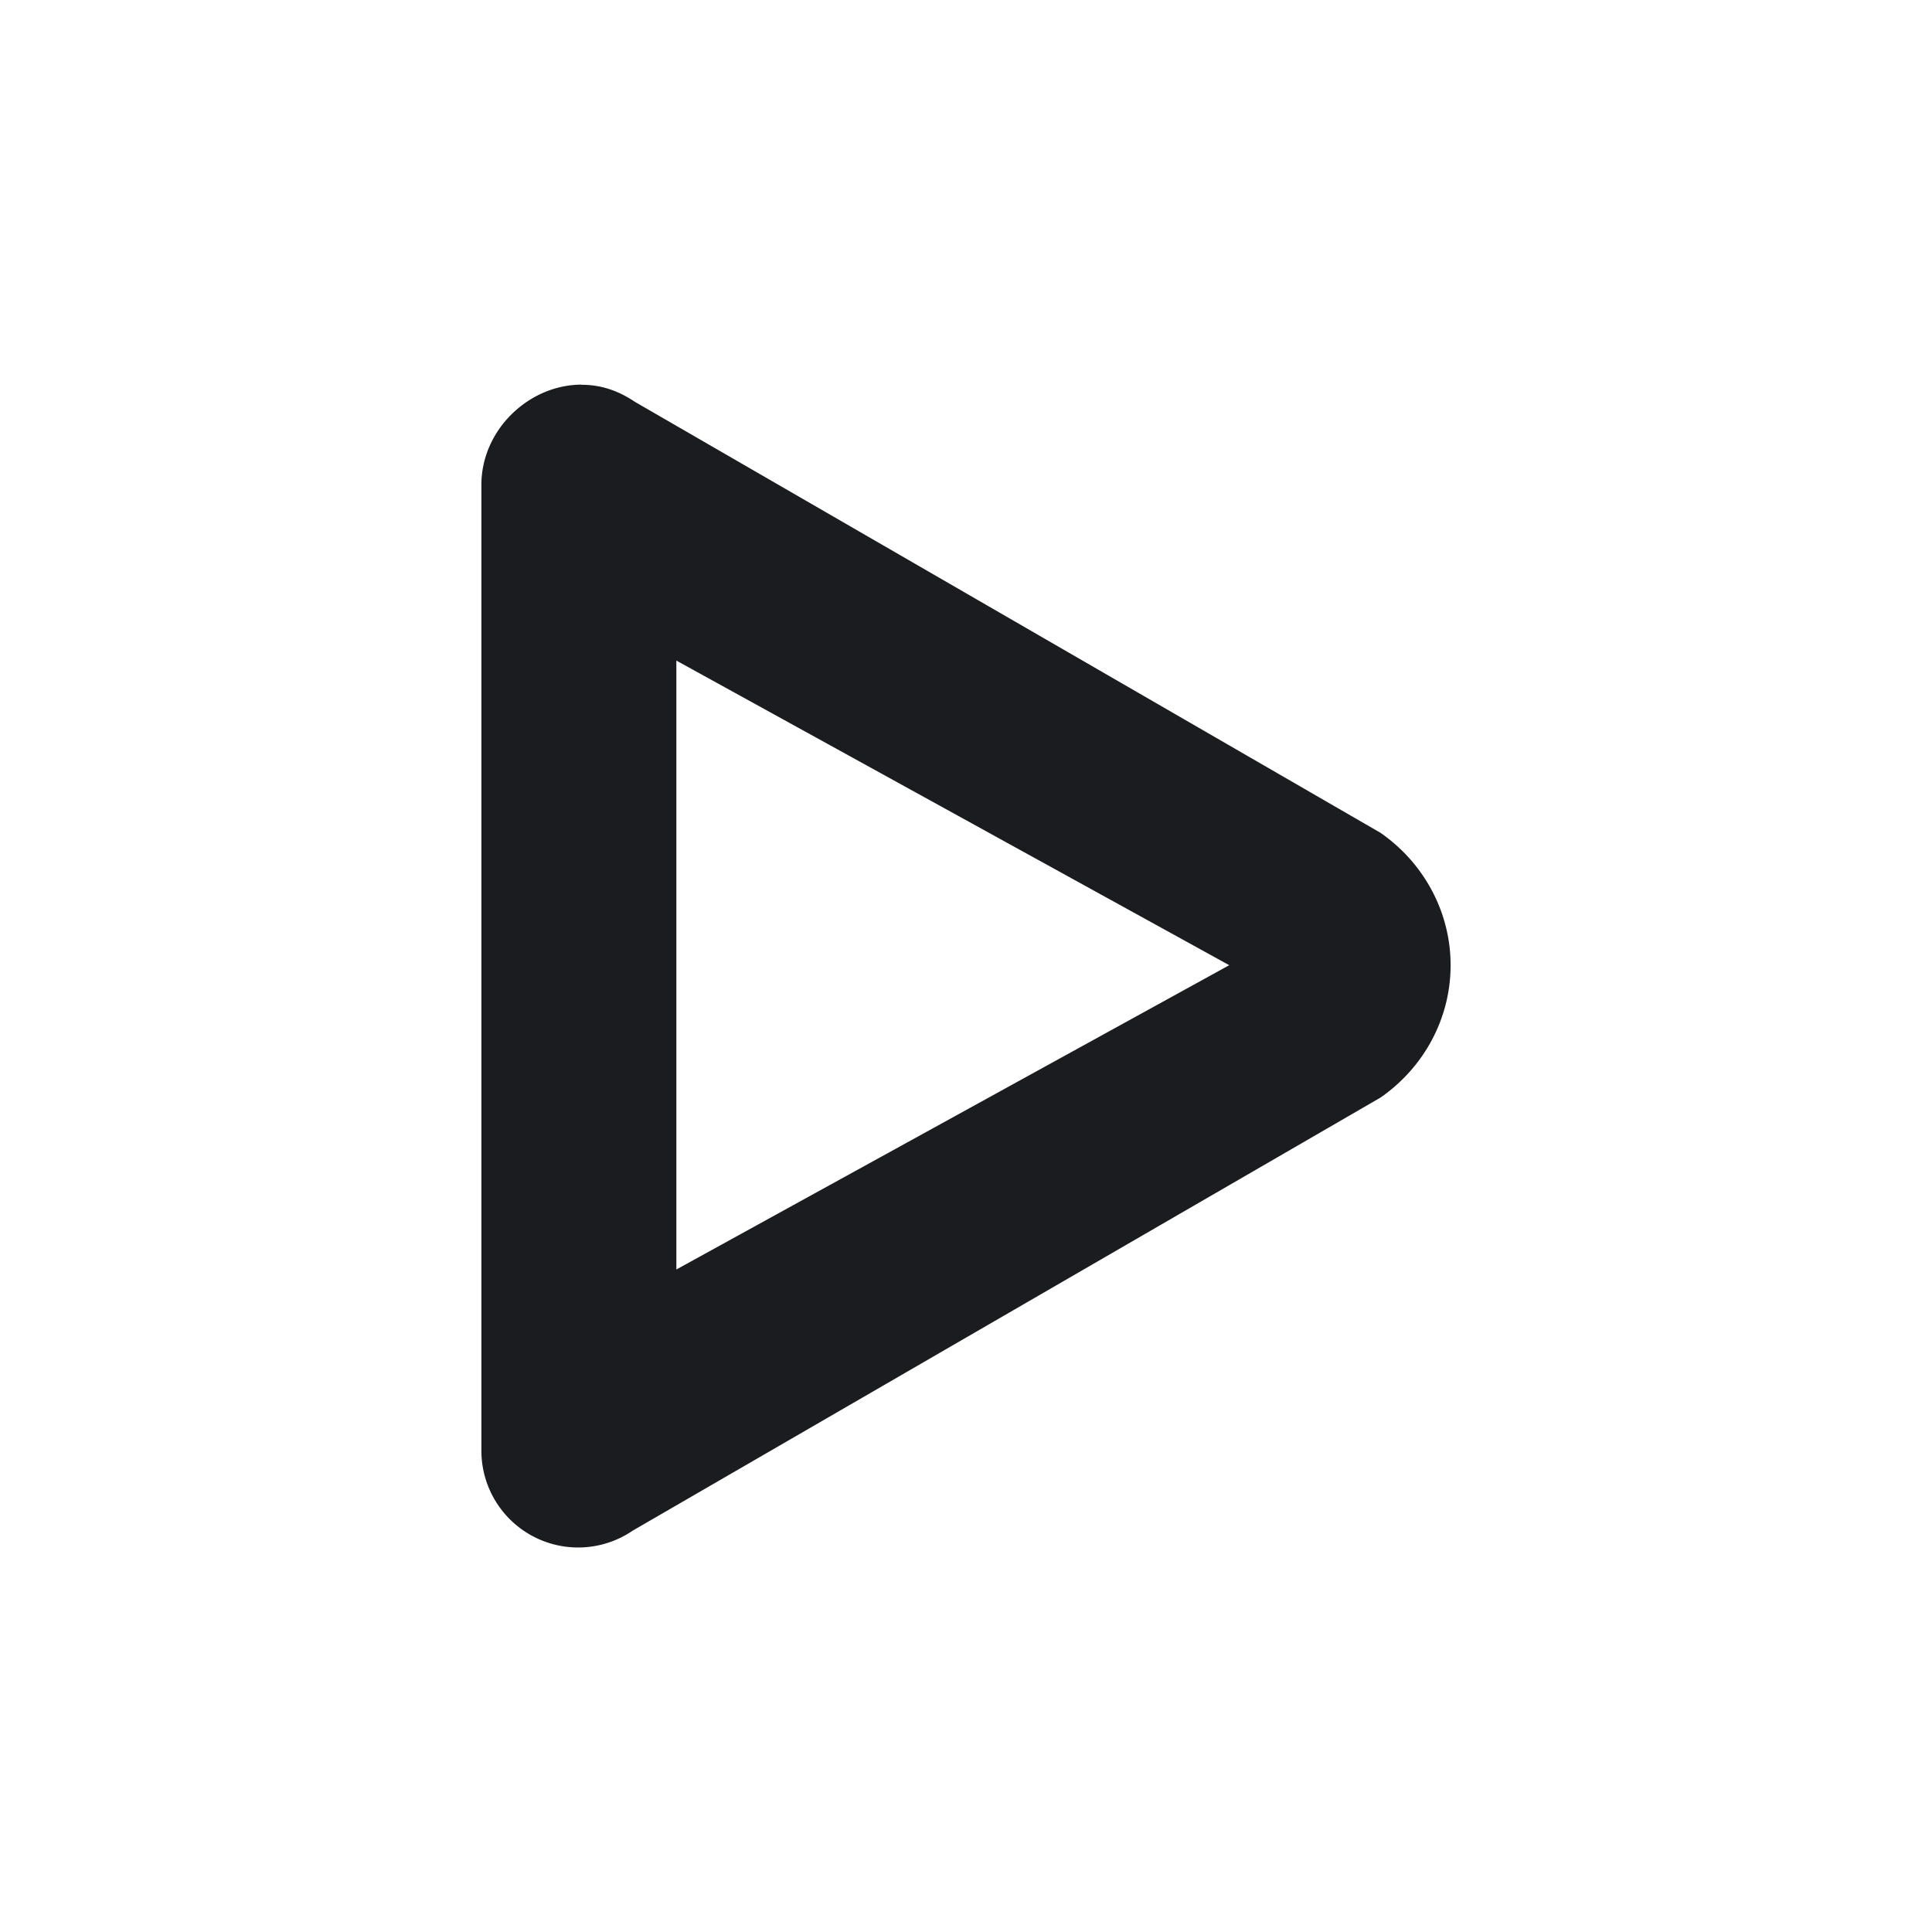 <svg xmlns="http://www.w3.org/2000/svg" width="12" height="12" fill="none"><g clip-path="url(#a)"><path fill="#1A1C1F" fill-rule="evenodd" d="M3.613 2.39c.117 0 .223.034.329.105l4.633 2.678c.27.188.435.493.435.822 0 .33-.165.634-.435.822L3.93 9.507a.601.601 0 0 1-.94-.493V3.011c0-.34.294-.622.623-.622m.588 1.714v3.782l3.434-1.89z" clip-rule="evenodd"/></g><defs><clipPath id="a"><path fill="#fff" d="M0 0h12v12H0z"/></clipPath></defs></svg>